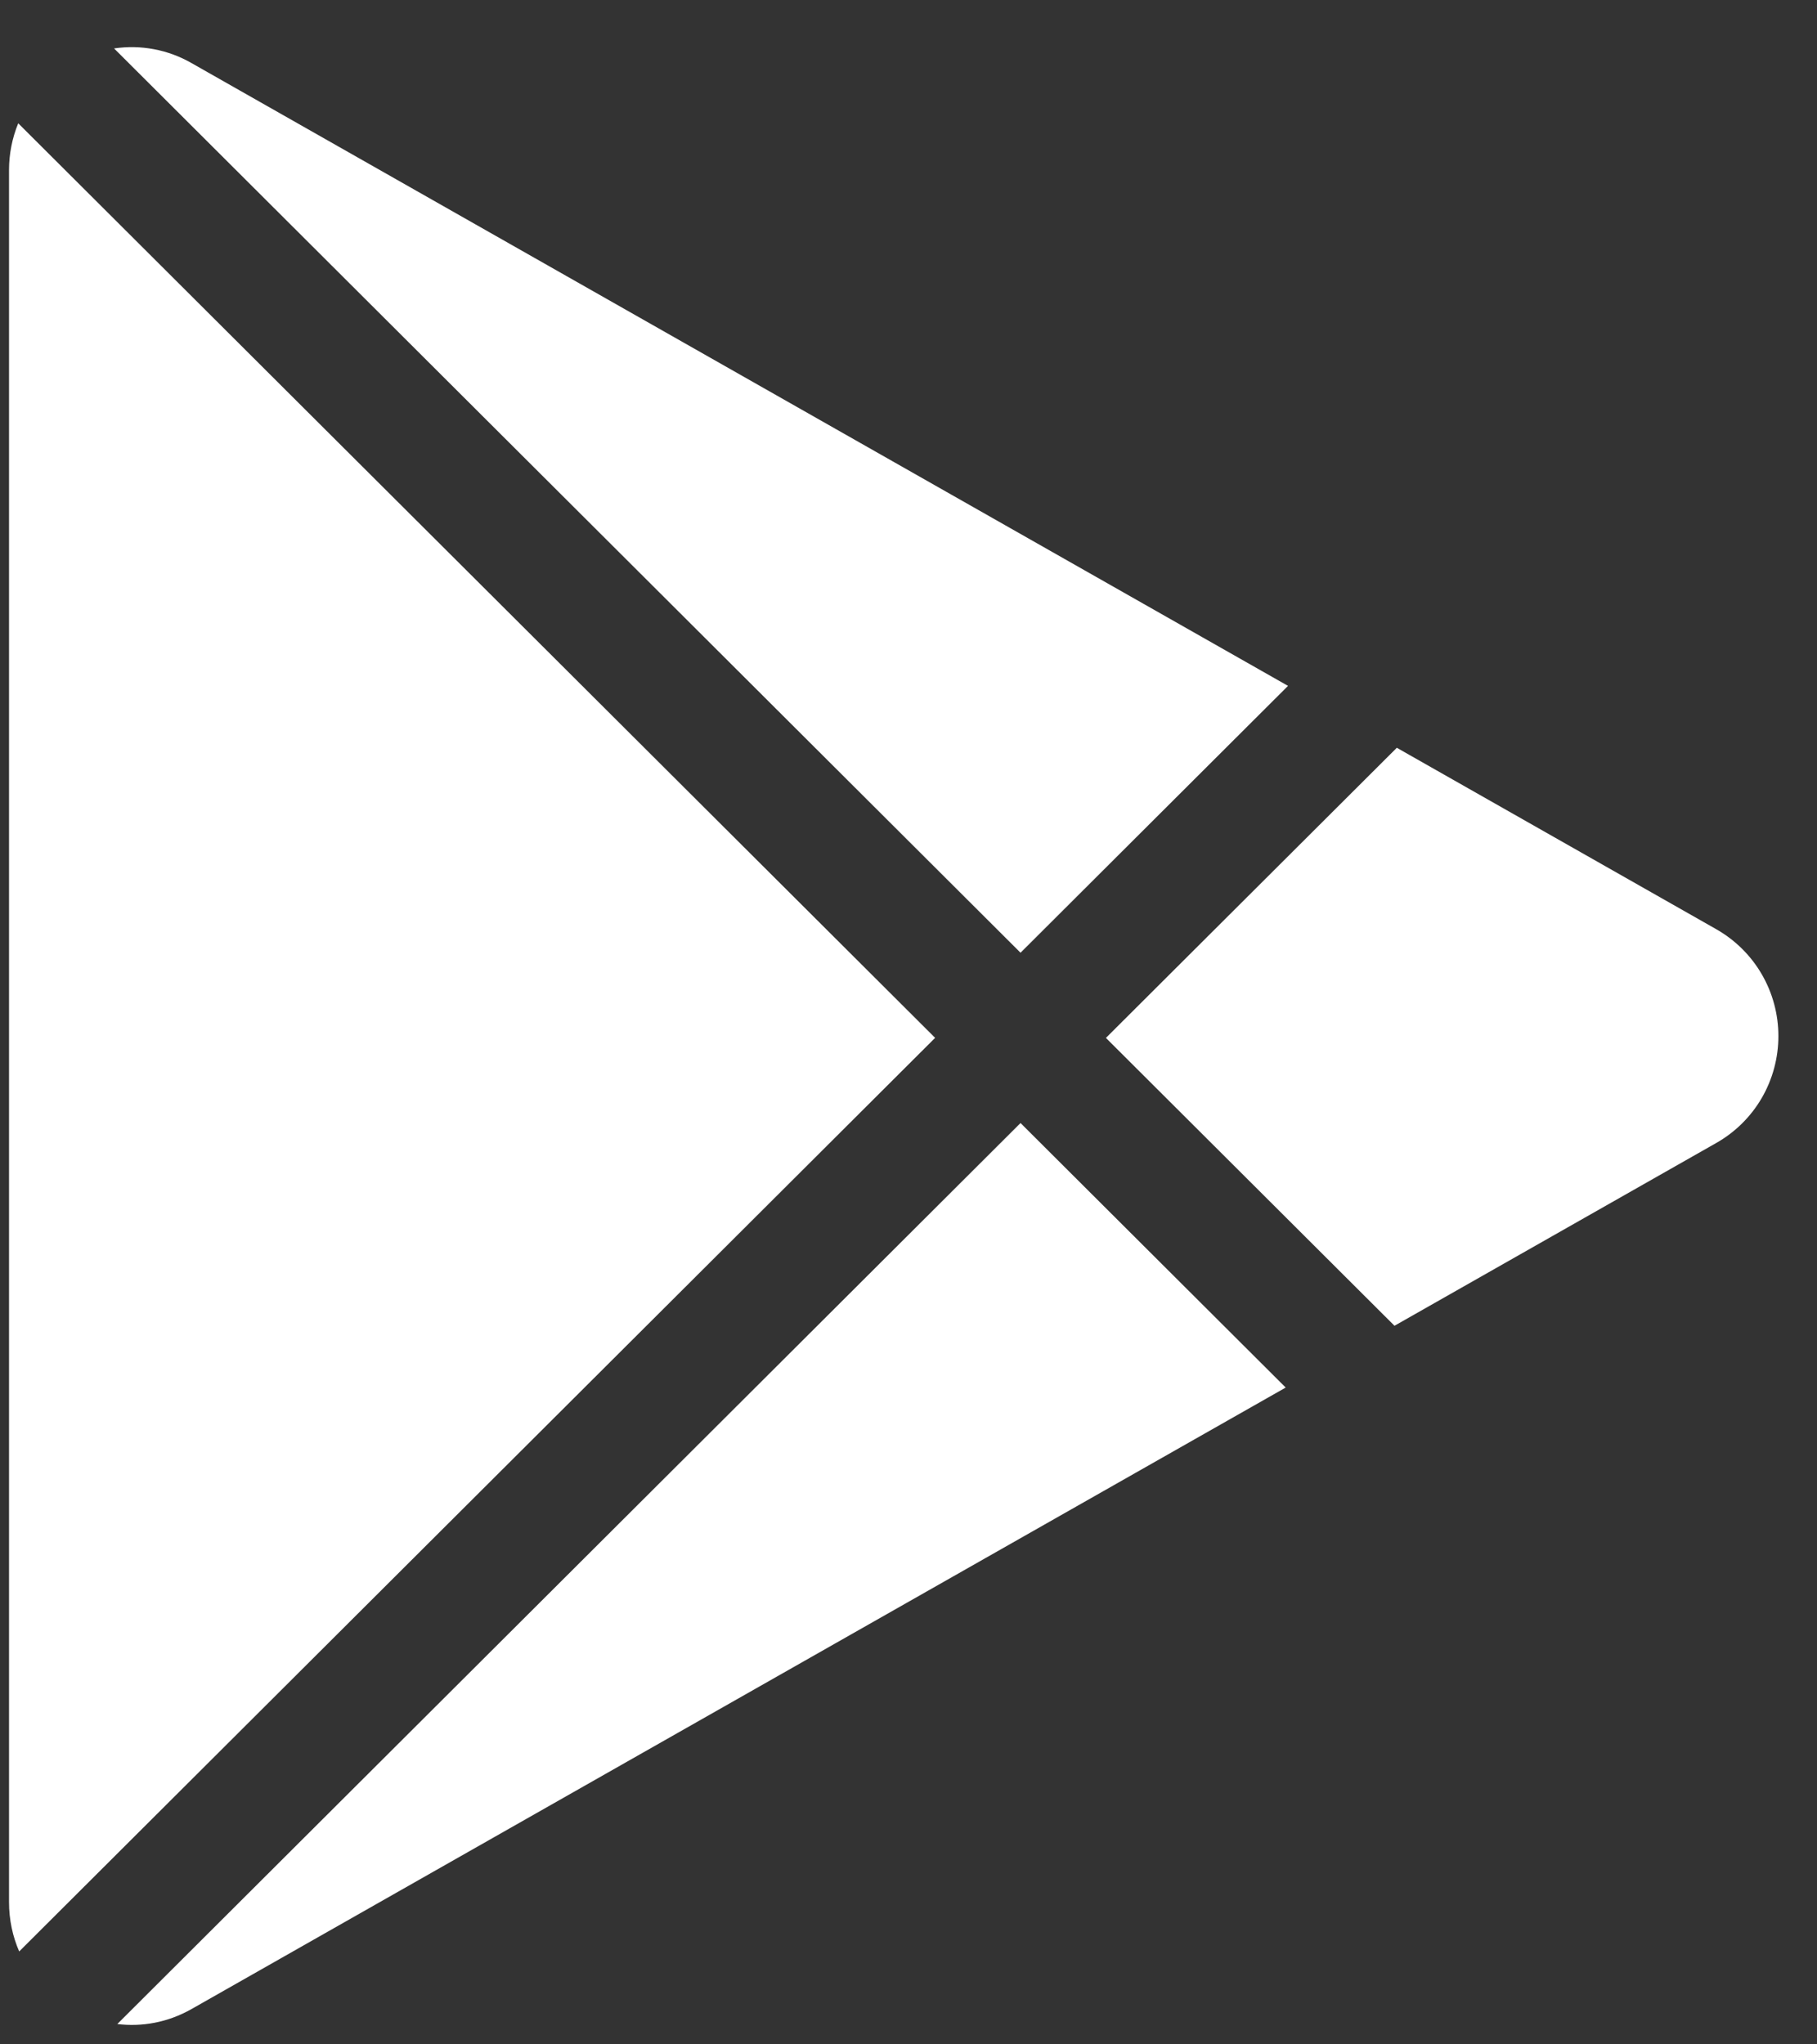 <svg width="32" height="36" viewBox="0 0 32 36" fill="none" xmlns="http://www.w3.org/2000/svg">
<rect x="0" y="0" width="32" height="36" fill="#333333" stroke="none"/>
<path d="M30.226 20.127L24.559 23.346L19.477 18.277L24.6 13.168L30.226 16.363C30.558 16.552 30.835 16.825 31.027 17.156C31.219 17.486 31.32 17.862 31.32 18.245C31.32 18.628 31.219 19.004 31.027 19.335C30.835 19.665 30.558 19.939 30.226 20.127ZM0.321 2.171C0.214 2.432 0.159 2.712 0.159 2.995V33.494C0.159 33.809 0.224 34.102 0.338 34.364L16.469 18.276L0.321 2.171ZM17.973 16.777L22.684 12.078L3.377 1.113C2.963 0.874 2.481 0.783 2.009 0.853L17.973 16.777ZM17.973 19.776L2.066 35.642C2.497 35.694 2.951 35.618 3.377 35.376L22.643 24.434L17.973 19.776Z" fill="white"/>
</svg>
